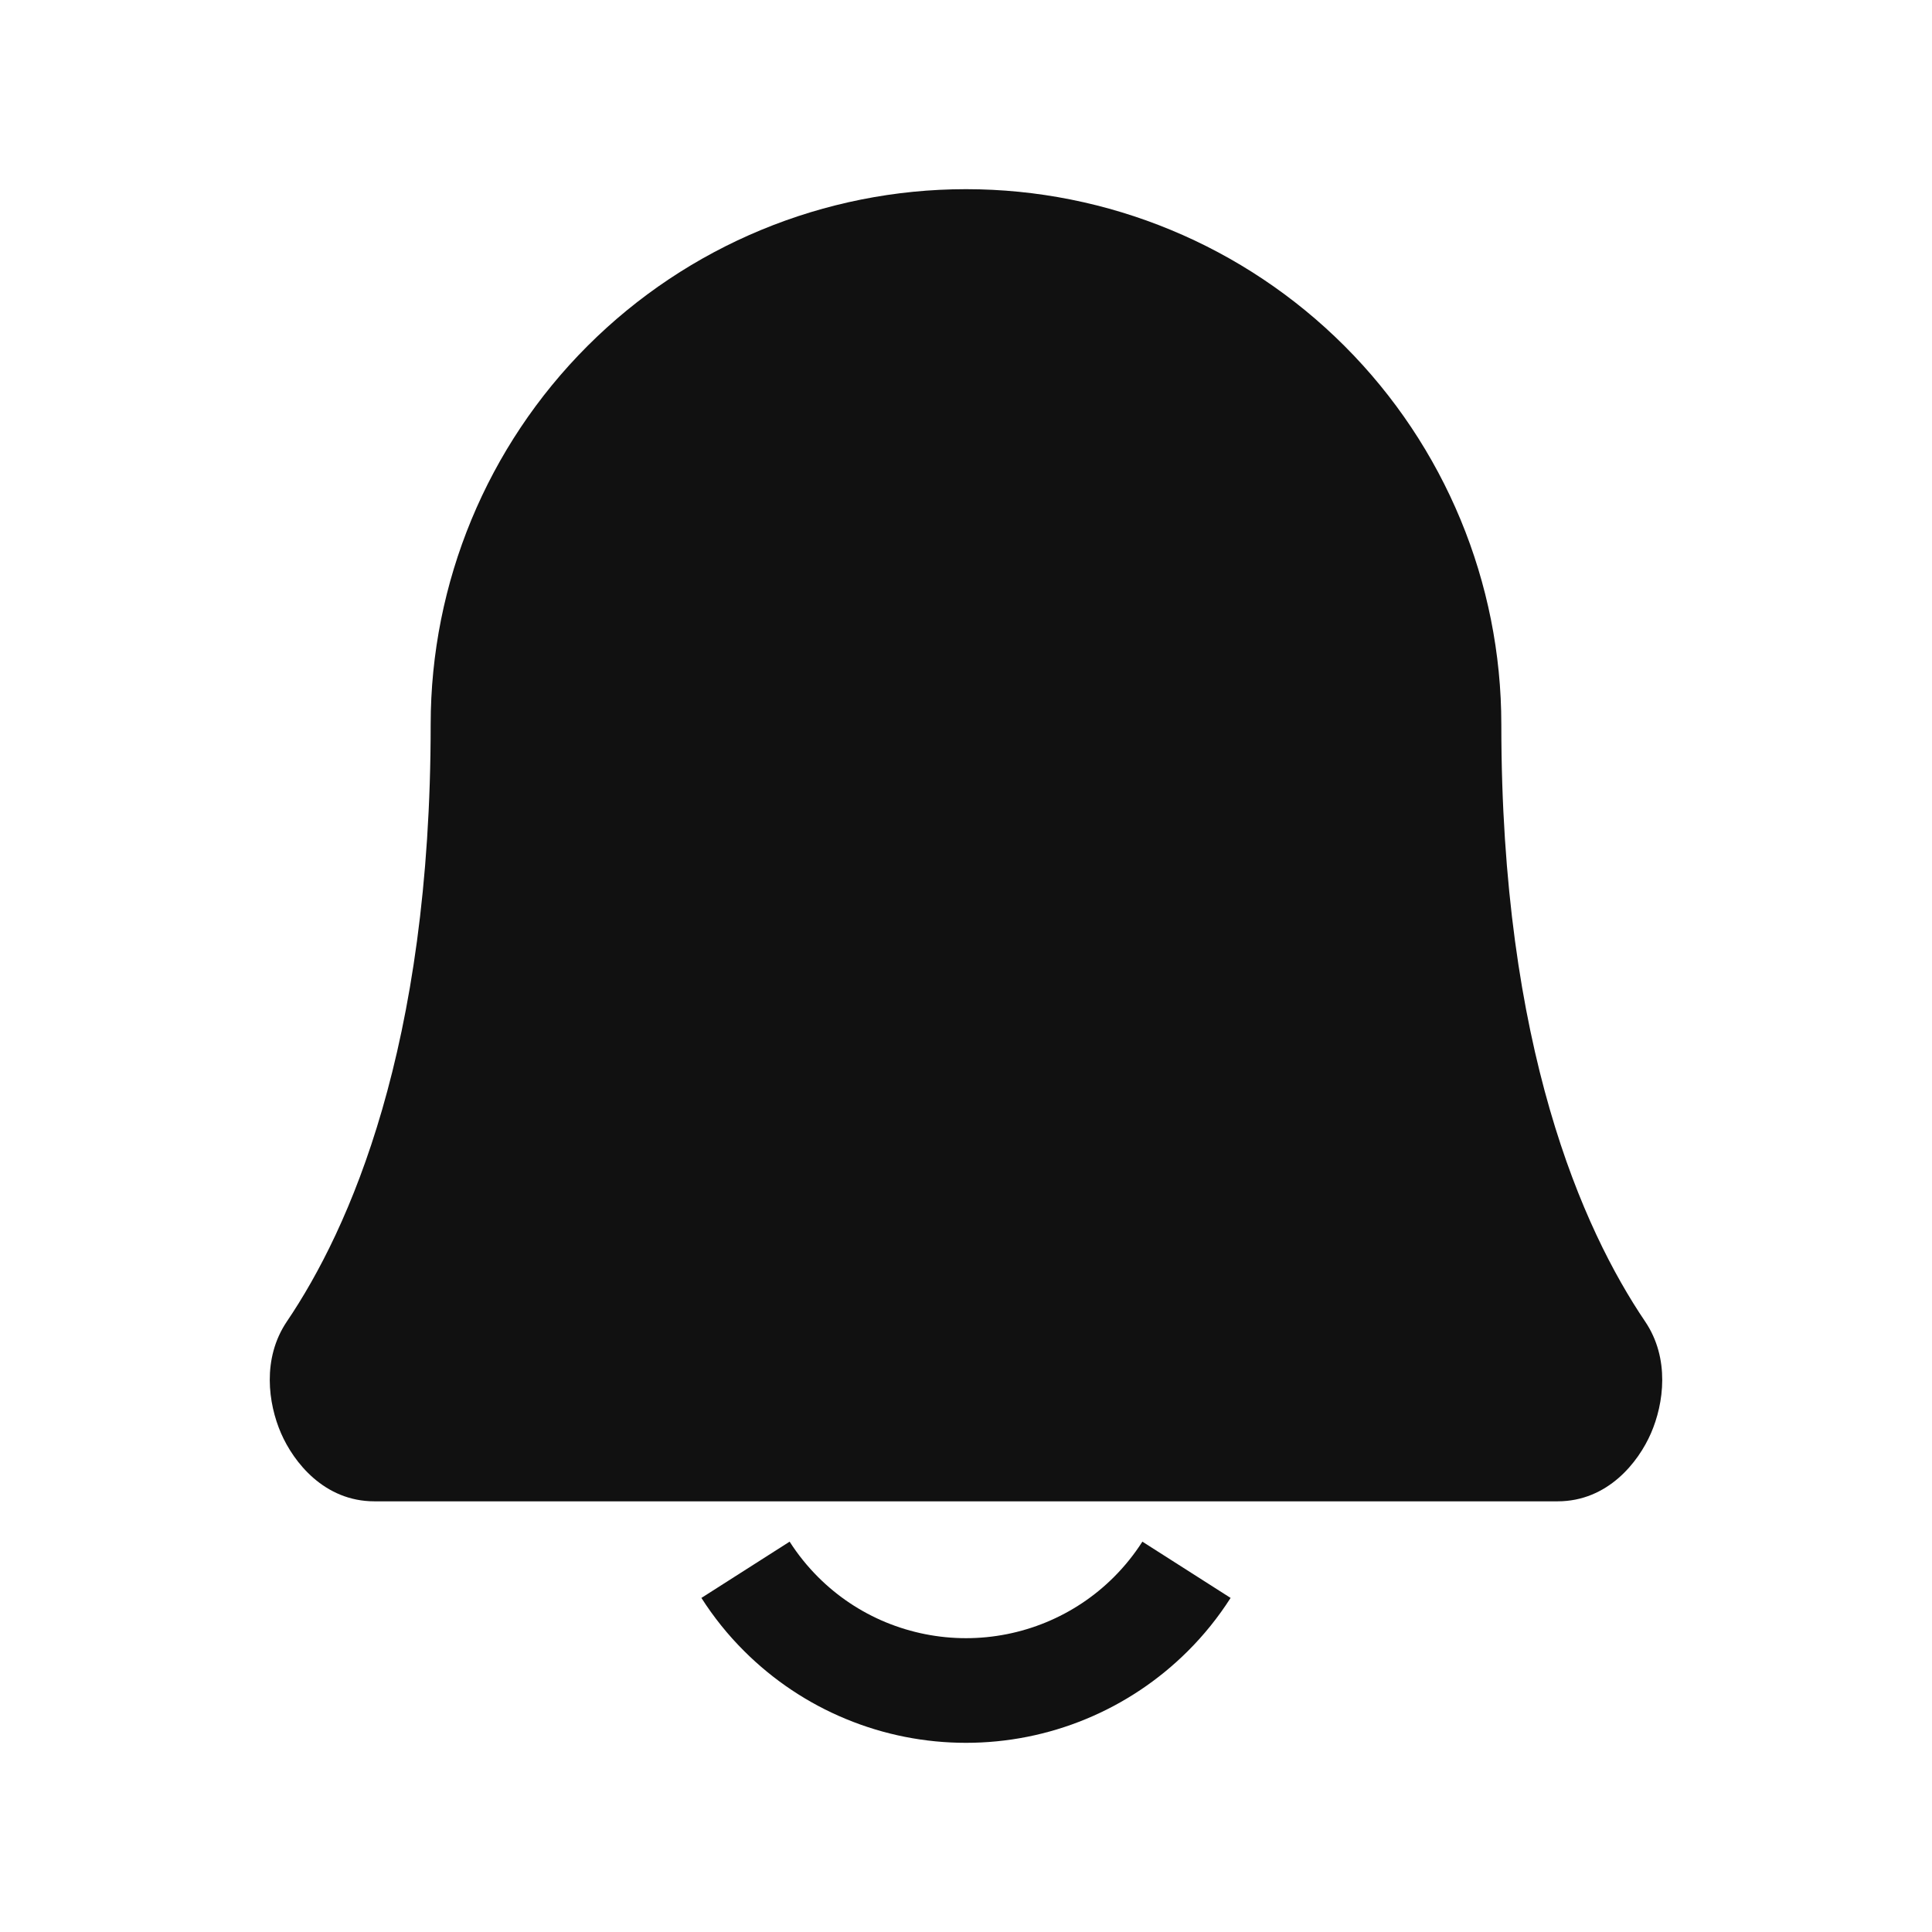 <svg width="24" height="24" viewBox="0 0 24 24" fill="none" xmlns="http://www.w3.org/2000/svg">
<path fill-rule="evenodd" clip-rule="evenodd" d="M7.298 4.298C8.545 3.051 10.236 2.35 12 2.35C13.764 2.35 15.455 3.051 16.702 4.298C17.949 5.545 18.65 7.236 18.65 9C18.65 13.011 19.661 15.27 20.437 16.417C20.746 16.875 20.669 17.436 20.509 17.804C20.353 18.163 19.973 18.65 19.349 18.65H4.651C4.027 18.65 3.647 18.163 3.491 17.804C3.331 17.436 3.254 16.875 3.563 16.417C4.339 15.27 5.35 13.011 5.35 9C5.35 7.236 6.051 5.545 7.298 4.298ZM10.163 19.591C10.029 19.457 9.91 19.309 9.809 19.151L8.713 19.85C8.865 20.088 9.043 20.31 9.245 20.511C9.607 20.872 10.036 21.159 10.509 21.354C10.982 21.55 11.488 21.65 12 21.65C12.511 21.65 13.018 21.55 13.491 21.354C13.963 21.159 14.393 20.872 14.755 20.511C14.957 20.31 15.135 20.088 15.287 19.85L14.191 19.151C14.09 19.309 13.971 19.457 13.837 19.591C13.596 19.832 13.309 20.023 12.994 20.153C12.679 20.283 12.341 20.35 12 20.35C11.659 20.35 11.321 20.283 11.005 20.153C10.69 20.023 10.404 19.832 10.163 19.591Z" fill="#111111"/>
</svg>
